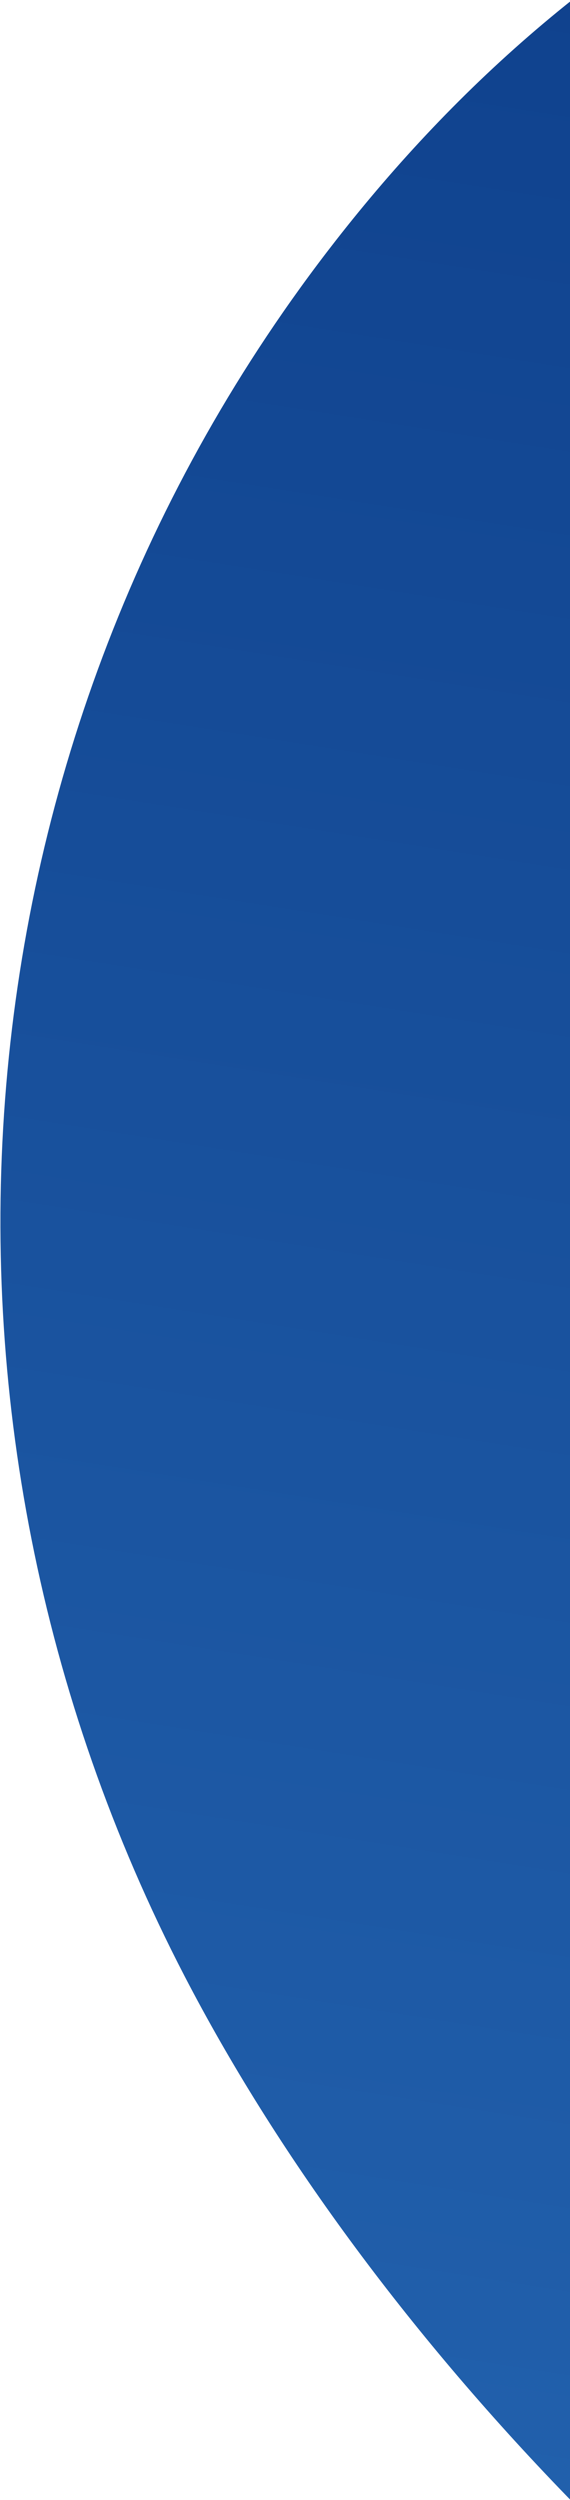 <svg xmlns="http://www.w3.org/2000/svg" viewBox="0 0 200 876" width="200" height="876">
	<defs>
		<linearGradient id="grd1" gradientUnits="userSpaceOnUse"  x1="1244.354" y1="-899.733" x2="930.794" y2="1080.005">
			<stop offset="0.002" stop-color="#1f1f53"  />
			<stop offset="0.509" stop-color="#0f418d"  />
			<stop offset="1" stop-color="#2363af"  />
		</linearGradient>
	</defs>
	<style>
		tspan { white-space:pre }
		.shp0 { fill: url(#grd1) } 
	</style>
	<g id="SHAPE">
		<path id="Shape 18 copy" class="shp0" d="M64.8 692.51C-36.89 496.68 -18.16 258.38 117.76 84.36C202.8 -24.52 334.13 -110.09 535.94 -95.08C1045.78 -57.16 986.44 -981.84 1554.55 -939.59C2122.65 -897.34 2460.42 -277.15 1851.81 161.83C1422.09 471.77 1504.04 883.69 872.49 1095.93C545.35 1205.87 192.25 937.94 64.8 692.51Z" />
	</g>
</svg>